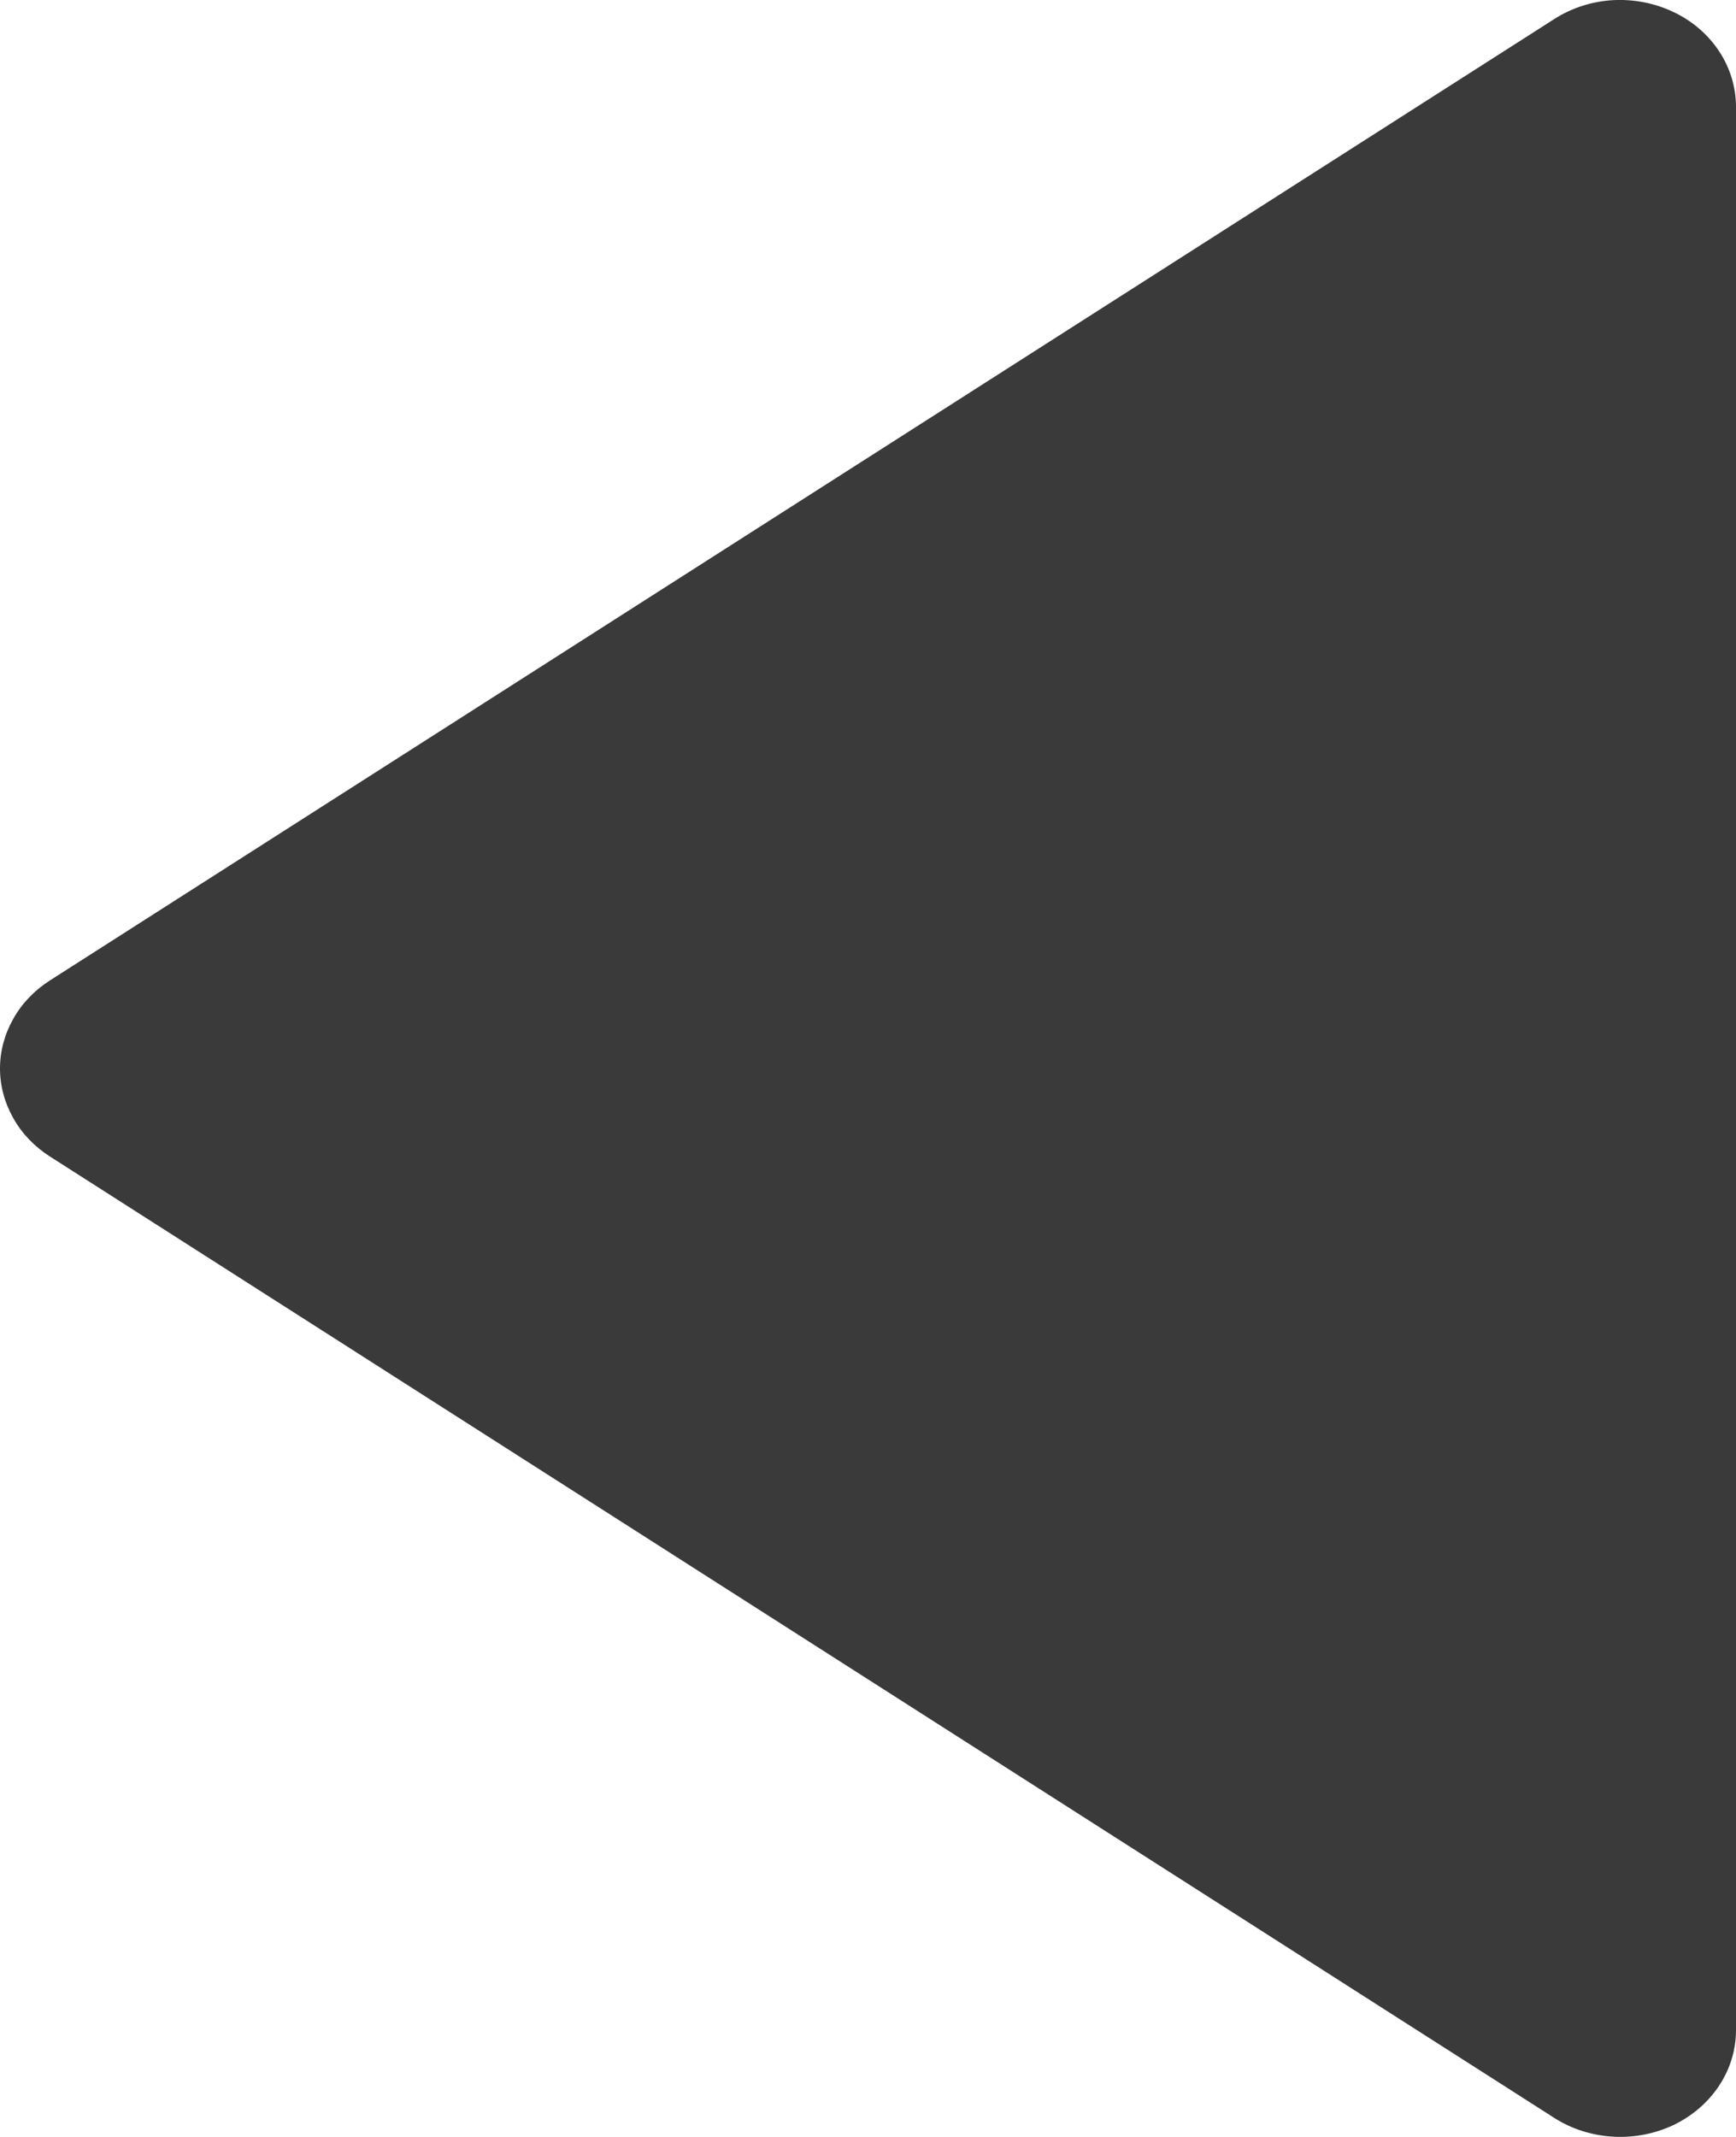<svg width="13" height="16" viewBox="0 0 13 16" fill="none" xmlns="http://www.w3.org/2000/svg">
<path d="M0.372 8.658L11.64 15.858C11.77 15.941 11.922 15.989 12.08 15.998C12.238 16.007 12.395 15.976 12.536 15.909C12.675 15.841 12.793 15.739 12.875 15.614C12.957 15.489 13 15.346 13 15.2V0.801C13 0.655 12.957 0.511 12.875 0.386C12.793 0.261 12.676 0.159 12.536 0.092C12.396 0.024 12.238 -0.007 12.08 0.001C11.922 0.01 11.77 0.059 11.64 0.142L0.372 7.342C0.257 7.416 0.163 7.514 0.099 7.629C0.034 7.744 0 7.871 0 8C0 8.129 0.034 8.256 0.099 8.371C0.163 8.486 0.257 8.584 0.372 8.658V8.658Z" fill="#3A3A3A"/>
</svg>
